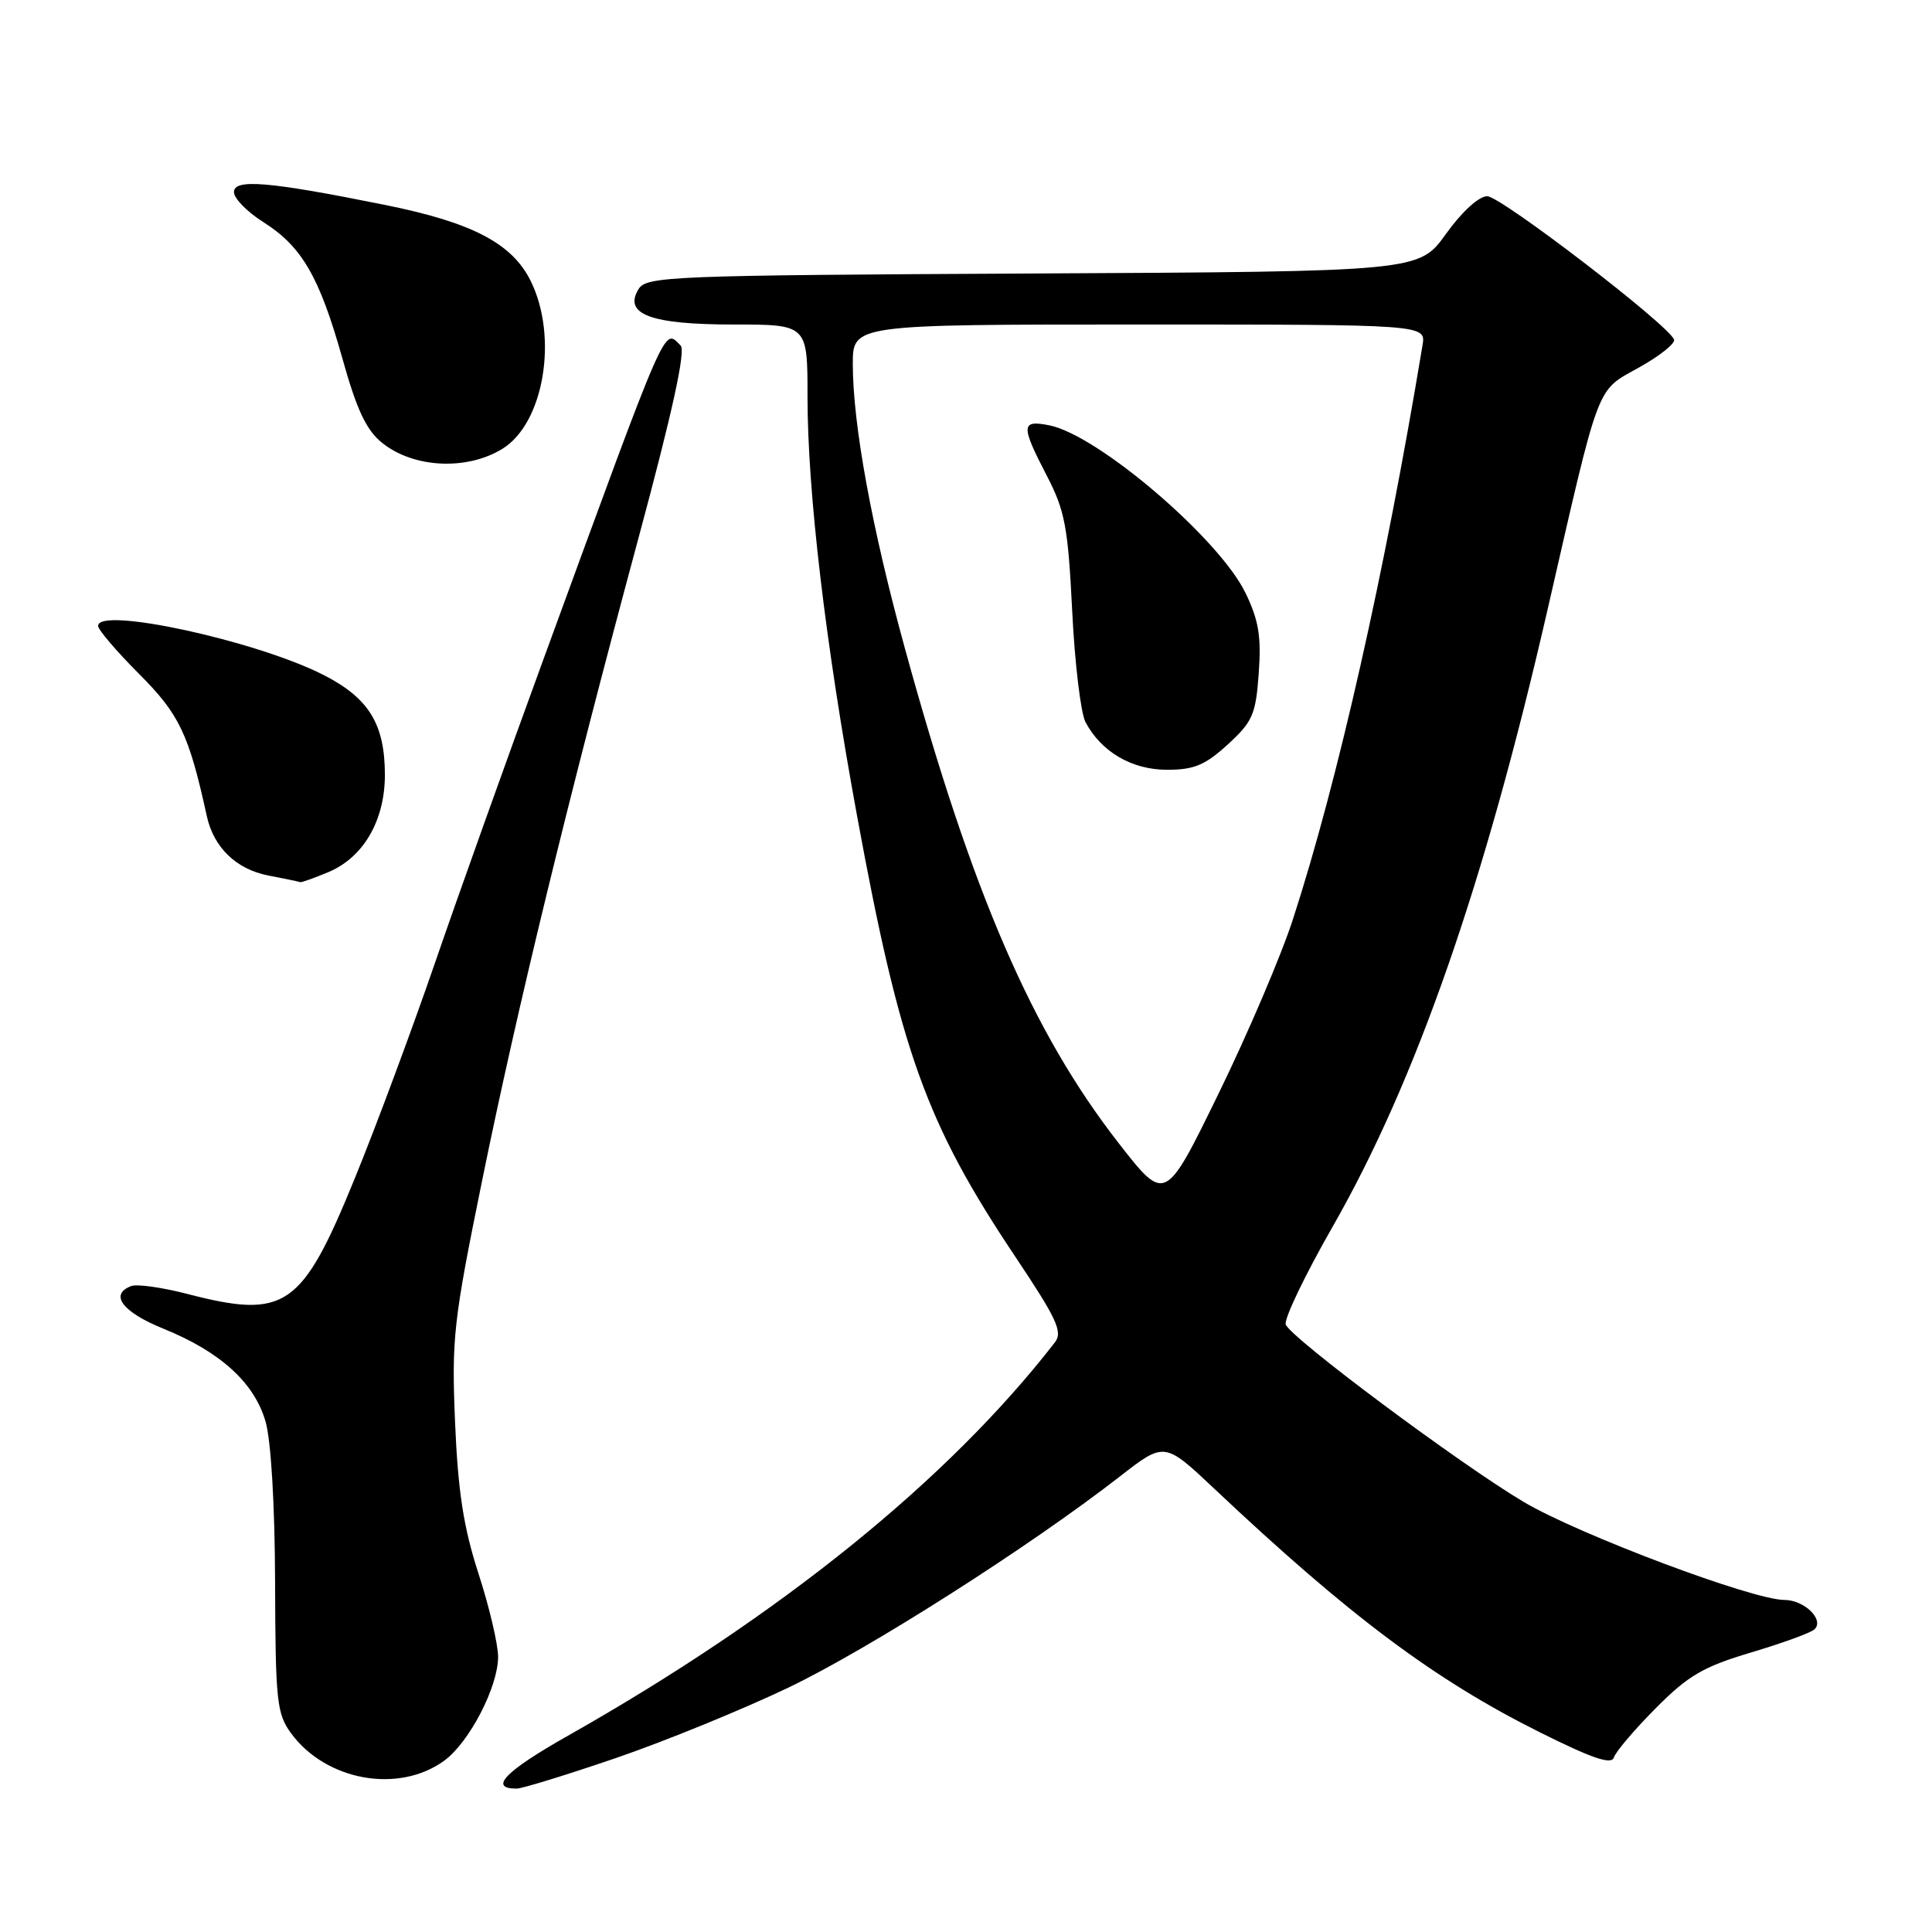<?xml version="1.0" encoding="UTF-8" standalone="no"?>
<!DOCTYPE svg PUBLIC "-//W3C//DTD SVG 1.1//EN" "http://www.w3.org/Graphics/SVG/1.1/DTD/svg11.dtd" >
<svg xmlns="http://www.w3.org/2000/svg" xmlns:xlink="http://www.w3.org/1999/xlink" version="1.1" viewBox="0 0 256 256">
 <g >
 <path fill="currentColor"
d=" M 81.64 232.94 C 88.16 230.70 98.45 226.50 104.50 223.60 C 115.20 218.47 136.46 204.92 148.40 195.63 C 154.30 191.04 154.30 191.04 160.91 197.27 C 178.77 214.11 190.02 222.53 203.96 229.50 C 210.99 233.01 213.53 233.88 213.85 232.87 C 214.09 232.11 216.58 229.18 219.39 226.35 C 223.70 222.01 225.67 220.86 232.00 218.97 C 236.12 217.74 239.91 216.37 240.41 215.91 C 241.79 214.66 239.10 212.00 236.44 212.00 C 232.23 212.00 209.16 203.32 201.89 199.01 C 193.39 193.96 171.06 177.31 170.37 175.51 C 170.10 174.82 172.89 169.00 176.56 162.58 C 187.63 143.23 196.72 117.15 205.06 80.78 C 212.05 50.28 211.44 51.90 217.15 48.71 C 219.90 47.18 222.00 45.51 221.82 45.00 C 221.17 43.11 198.87 26.00 197.06 26.00 C 195.96 26.00 193.71 28.05 191.60 30.99 C 188.02 35.98 188.02 35.98 136.87 36.24 C 88.76 36.48 85.65 36.61 84.61 38.31 C 82.57 41.64 86.21 43.00 97.19 43.00 C 107.00 43.00 107.00 43.00 107.00 52.55 C 107.00 65.19 109.37 85.29 113.56 108.08 C 119.29 139.30 122.70 148.81 134.48 166.44 C 140.05 174.77 140.85 176.49 139.78 177.87 C 125.64 196.11 103.39 214.08 75.26 229.99 C 66.93 234.70 64.70 237.00 68.45 237.00 C 69.18 237.00 75.12 235.17 81.64 232.94 Z  M 58.86 233.30 C 62.18 230.88 66.00 223.53 66.00 219.54 C 66.00 217.87 64.83 212.90 63.40 208.50 C 61.42 202.38 60.69 197.68 60.30 188.50 C 59.83 177.32 60.07 175.14 63.87 156.50 C 68.56 133.47 75.28 105.87 84.64 71.15 C 89.08 54.69 90.88 46.48 90.19 45.79 C 87.93 43.53 88.67 41.82 72.14 87.00 C 67.21 100.47 60.67 118.76 57.62 127.64 C 54.56 136.52 49.79 149.35 47.01 156.14 C 39.99 173.34 37.83 174.83 24.77 171.44 C 21.46 170.58 18.13 170.12 17.38 170.41 C 14.45 171.53 16.22 173.86 21.68 176.07 C 29.21 179.13 33.68 183.20 35.18 188.34 C 35.91 190.84 36.42 199.33 36.45 209.67 C 36.50 225.41 36.67 227.08 38.57 229.67 C 43.19 235.97 52.82 237.70 58.86 233.30 Z  M 43.51 115.56 C 48.15 113.62 50.99 108.74 51.00 102.70 C 51.00 95.93 48.87 92.48 42.82 89.41 C 33.89 84.88 13.00 80.35 13.00 82.93 C 13.00 83.45 15.45 86.31 18.43 89.30 C 23.76 94.63 25.03 97.28 27.40 108.12 C 28.31 112.30 31.31 115.19 35.56 116.01 C 37.73 116.43 39.63 116.82 39.78 116.89 C 39.94 116.95 41.61 116.35 43.51 115.56 Z  M 66.60 59.45 C 72.06 56.07 73.98 44.72 70.35 37.29 C 67.89 32.25 62.58 29.47 50.90 27.13 C 35.61 24.05 31.00 23.66 31.00 25.45 C 31.00 26.29 32.75 28.08 34.88 29.42 C 40.00 32.66 42.32 36.65 45.37 47.50 C 47.29 54.37 48.55 57.02 50.66 58.70 C 54.83 62.04 61.90 62.37 66.60 59.45 Z  M 148.28 151.54 C 136.76 136.76 128.84 118.45 119.93 86.01 C 115.52 69.98 113.01 56.27 113.00 48.25 C 113.00 43.00 113.00 43.00 150.97 43.00 C 188.95 43.00 188.95 43.00 188.49 45.75 C 183.49 75.91 177.27 103.48 171.33 121.78 C 169.78 126.58 165.33 137.00 161.45 144.94 C 154.40 159.38 154.40 159.38 148.28 151.54 Z  M 162.69 98.64 C 165.98 95.63 166.40 94.68 166.79 89.20 C 167.14 84.35 166.79 82.19 165.03 78.56 C 161.54 71.36 145.50 57.65 139.05 56.36 C 135.28 55.61 135.24 56.36 138.72 63.06 C 141.11 67.67 141.52 69.84 142.07 80.93 C 142.41 87.88 143.21 94.53 143.84 95.70 C 145.95 99.65 149.99 102.00 154.65 102.00 C 158.22 102.00 159.70 101.38 162.69 98.64 Z "/>
</g>
</svg>